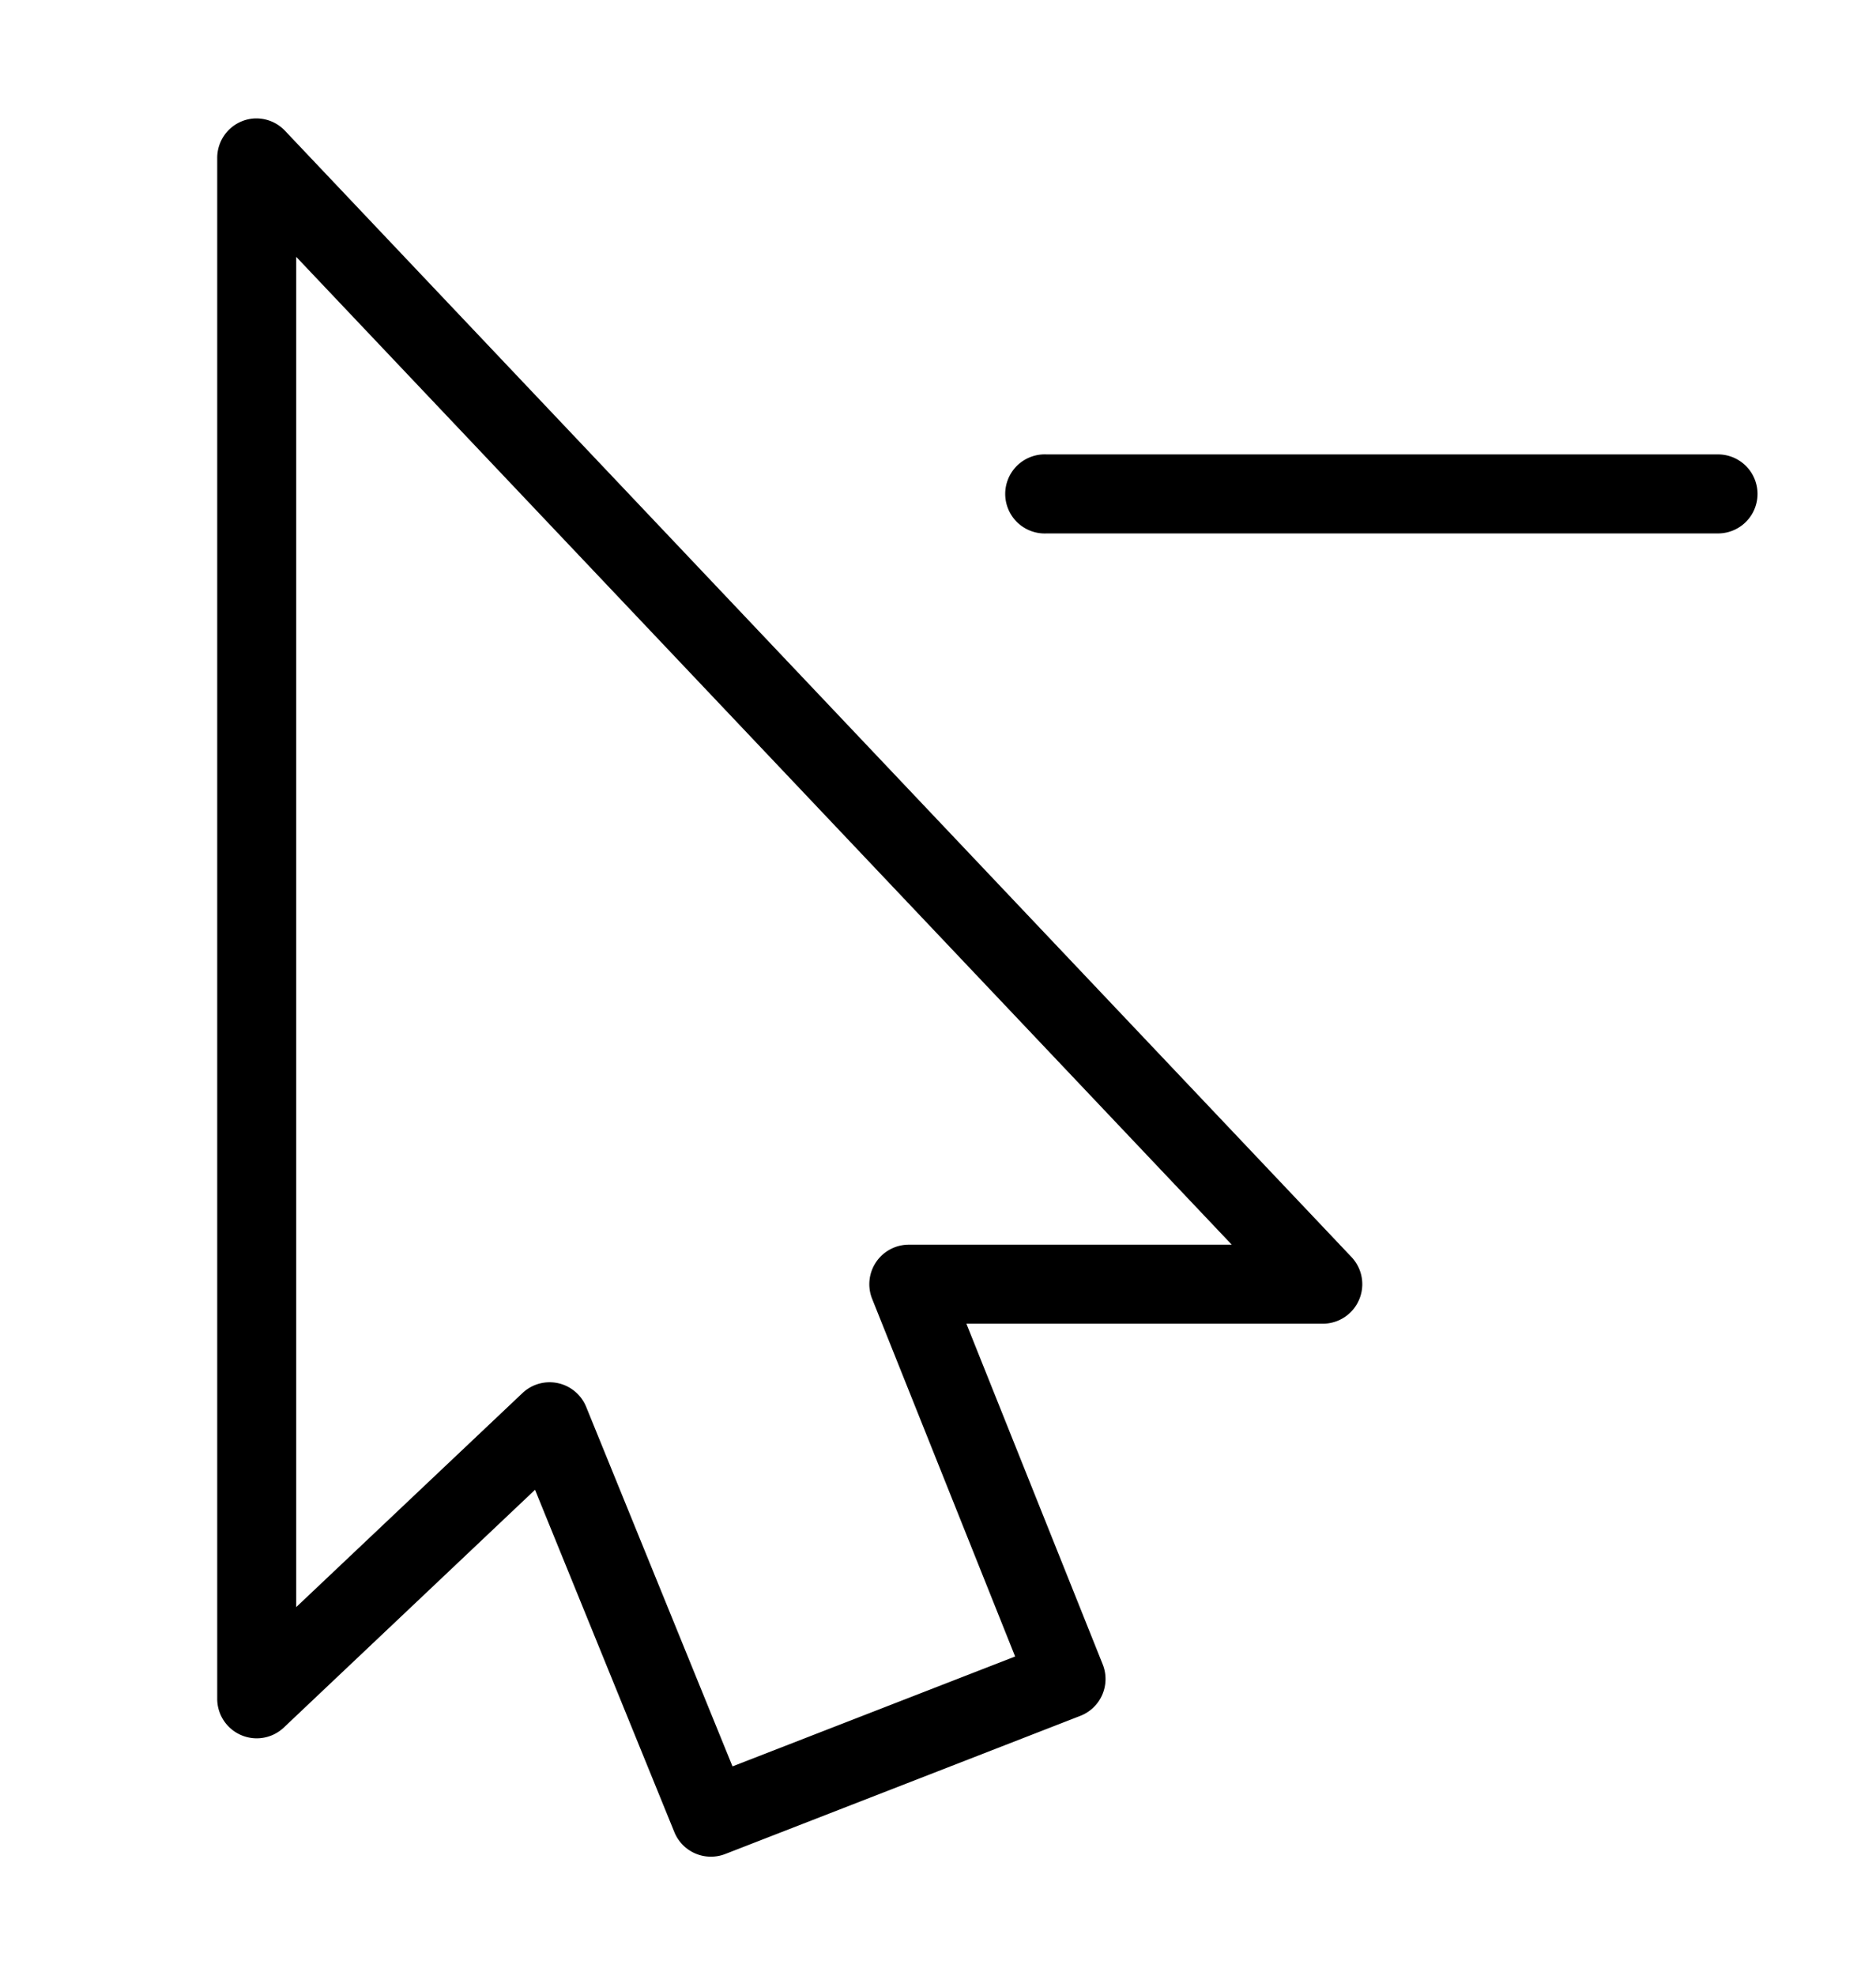 <svg xmlns:dc="http://purl.org/dc/elements/1.1/" xmlns:cc="http://creativecommons.org/ns#" xmlns:rdf="http://www.w3.org/1999/02/22-rdf-syntax-ns#" xmlns:svg="http://www.w3.org/2000/svg" xmlns="http://www.w3.org/2000/svg" xmlns:sodipodi="http://sodipodi.sourceforge.net/DTD/sodipodi-0.dtd" xmlns:inkscape="http://www.inkscape.org/namespaces/inkscape" version="1.1" x="0px" y="0px" viewBox="0 0 95 100"><g transform="translate(0,-952.362)"><path style="font-size:medium;font-style:normal;font-variant:normal;font-weight:normal;font-stretch:normal;text-indent:0;text-align:start;text-decoration:none;line-height:normal;letter-spacing:normal;word-spacing:normal;text-transform:none;direction:ltr;block-progression:tb;writing-mode:lr-tb;text-anchor:start;baseline-shift:baseline;opacity:1;color:#000000;fill:#000000;fill-opacity:1;stroke:none;stroke-width:4;marker:none;visibility:visible;display:inline;overflow:visible;enable-background:accumulate;font-family:Sans;-inkscape-font-specification:Sans" d="M 12.812 6 A 2 2 0 0 0 11 8 L 11 86 A 2 2 0 0 0 14.375 87.438 L 27.094 75.406 L 34.156 92.75 A 2 2 0 0 0 36.719 93.844 L 54.719 86.844 A 2 2 0 0 0 55.844 84.25 L 48.938 67 L 67 67 A 2 2 0 0 0 68.438 63.625 L 14.438 6.625 A 2 2 0 0 0 12.812 6 z M 15 13 L 62.375 63 L 46 63 A 2 2 0 0 0 44.156 65.719 L 51.406 83.844 L 37.094 89.406 L 29.688 71.219 A 2 2 0 0 0 26.469 70.5 L 15 81.344 L 15 13 z M 52.812 23 A 2.002 2.002 0 1 0 53 27 L 87 27 A 2 2 0 1 0 87 23 L 53 23 A 2 2 0 0 0 52.812 23 z " transform="translate(0,952.362)"/></g></svg>